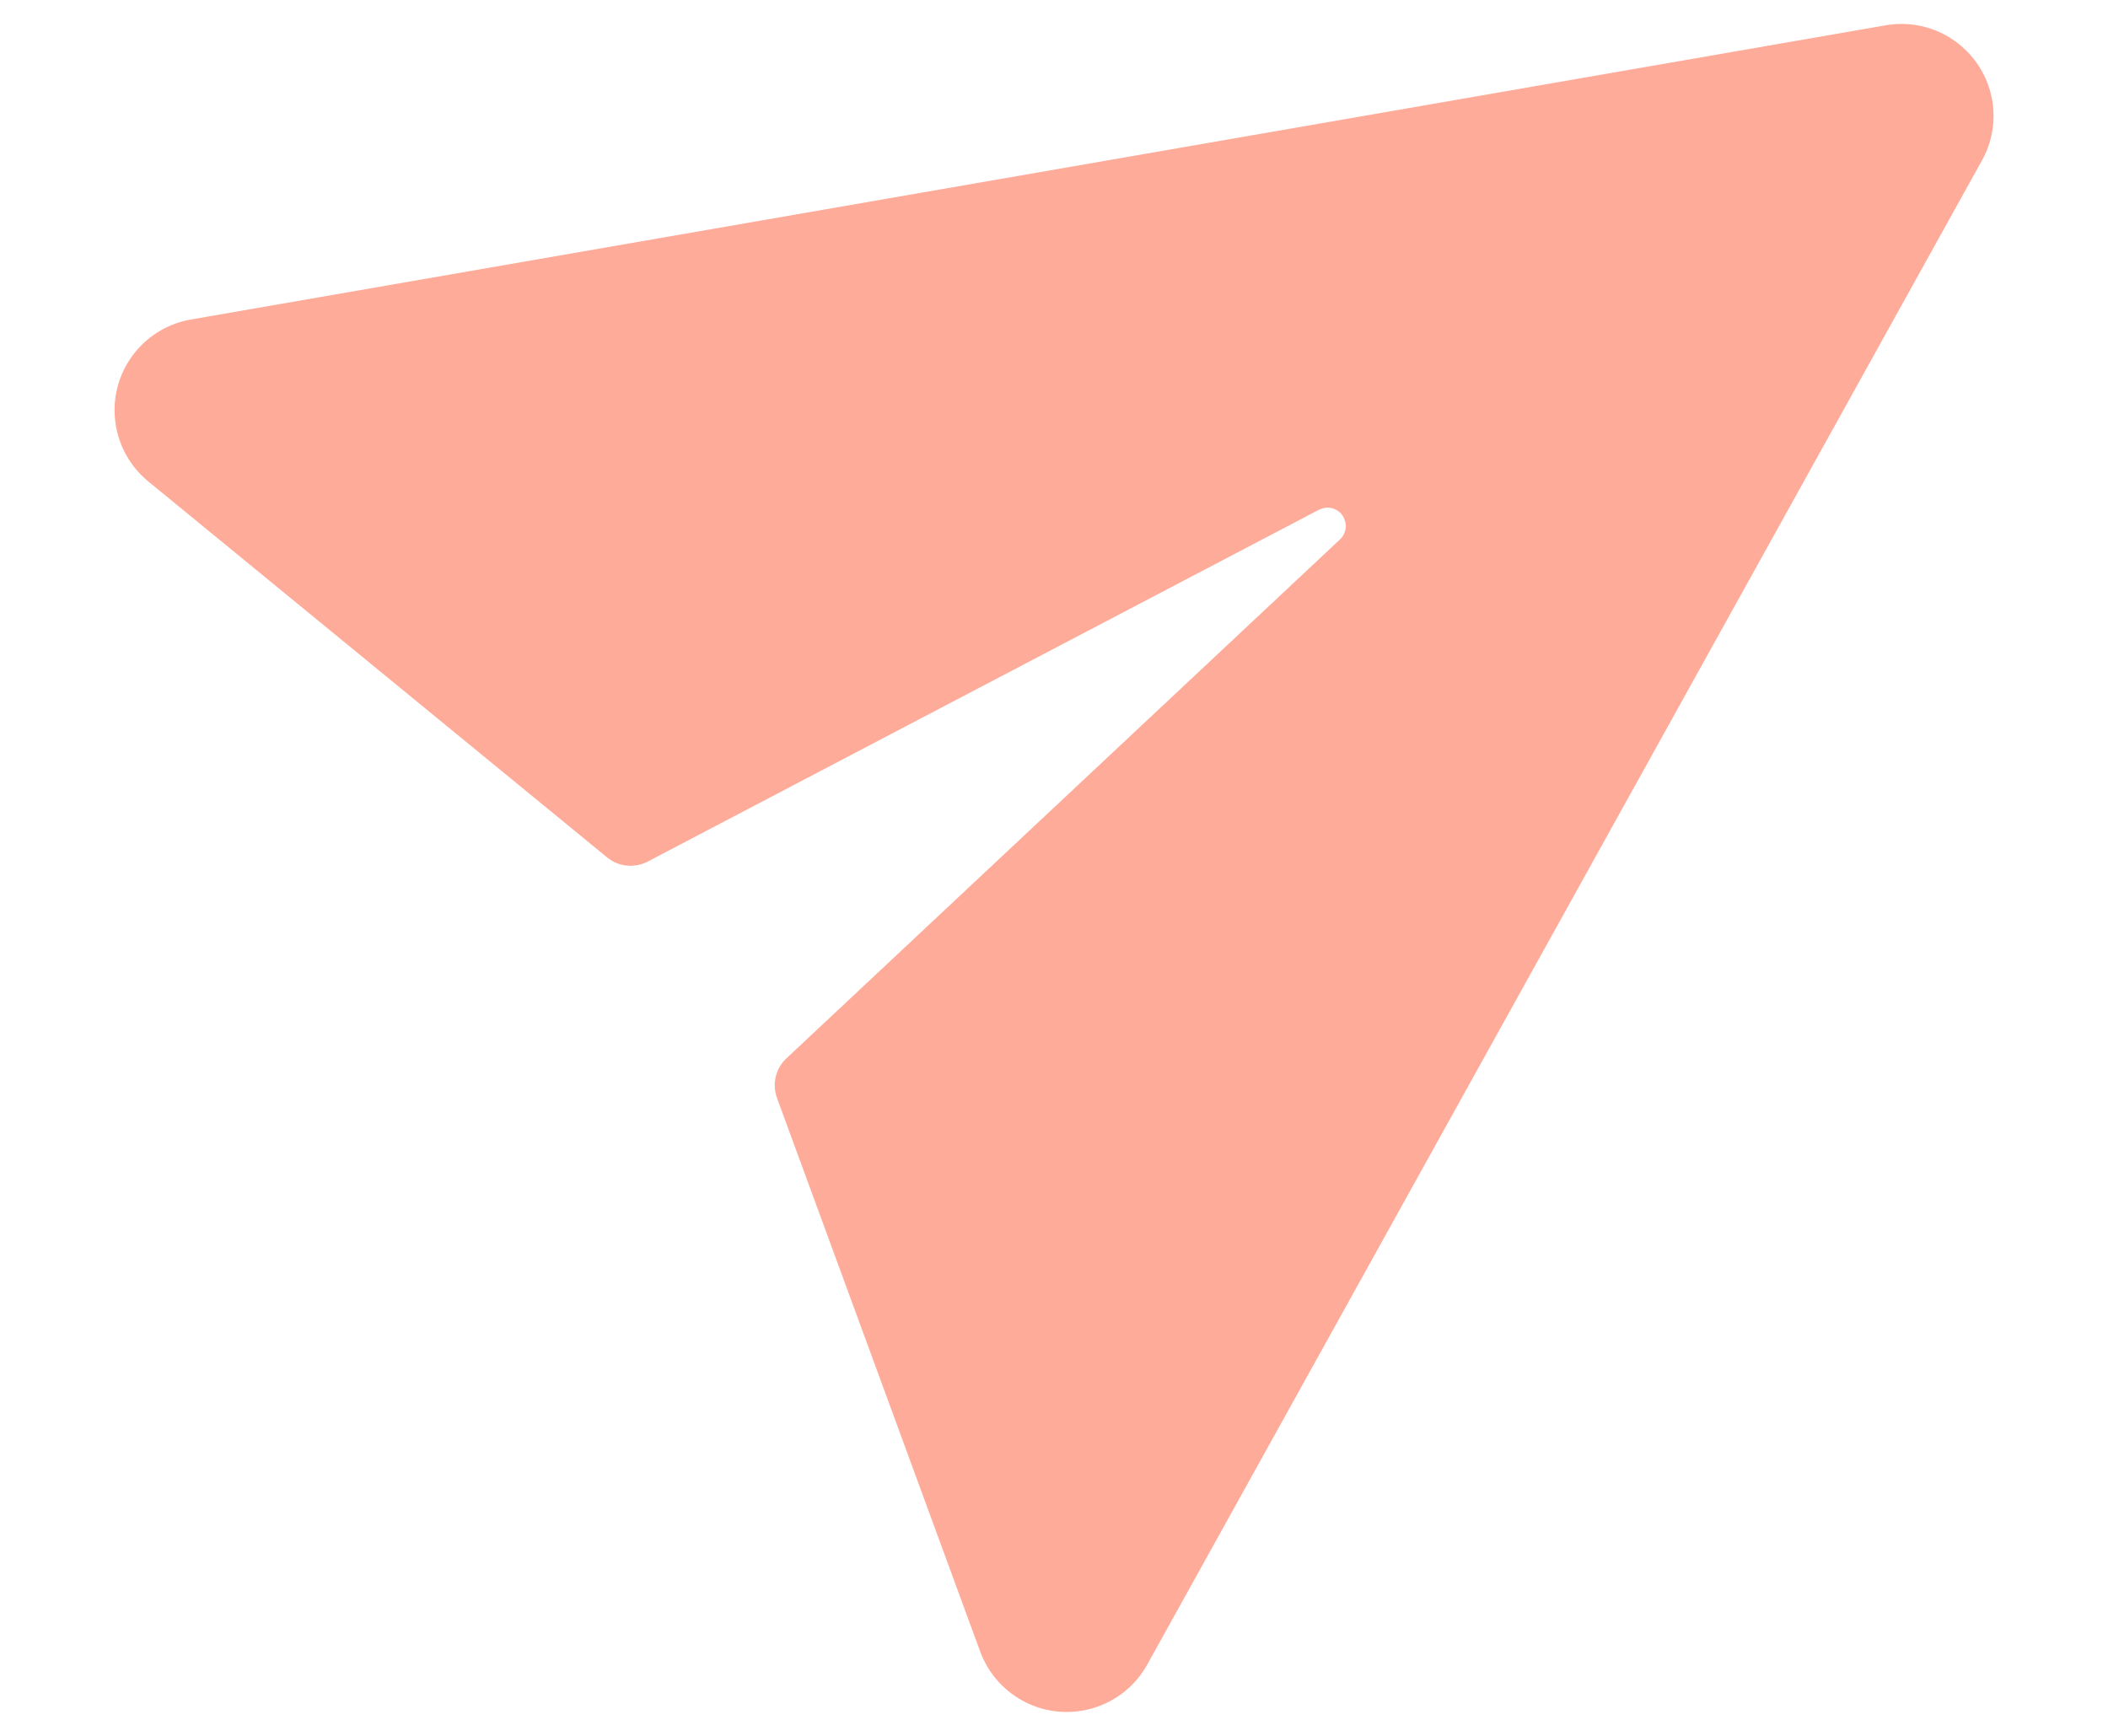 <svg width="17" height="14" viewBox="0 0 17 14" fill="none" xmlns="http://www.w3.org/2000/svg">
<path d="M1.539 2.577L15.207 0.204C15.611 0.134 15.995 0.404 16.066 0.808C16.095 0.975 16.066 1.147 15.983 1.295L9.252 13.425C9.053 13.784 8.601 13.913 8.242 13.714C8.086 13.627 7.967 13.488 7.905 13.321L6.266 8.855C6.225 8.743 6.255 8.617 6.342 8.536L10.807 4.35C10.845 4.314 10.861 4.261 10.85 4.211L10.837 4.175C10.805 4.112 10.734 4.082 10.669 4.099L10.637 4.111L5.223 6.949C5.117 7.004 4.989 6.991 4.897 6.916L1.196 3.883C0.879 3.623 0.832 3.155 1.092 2.838C1.205 2.7 1.364 2.607 1.539 2.577Z" fill="#FFAB99"/>
</svg>

